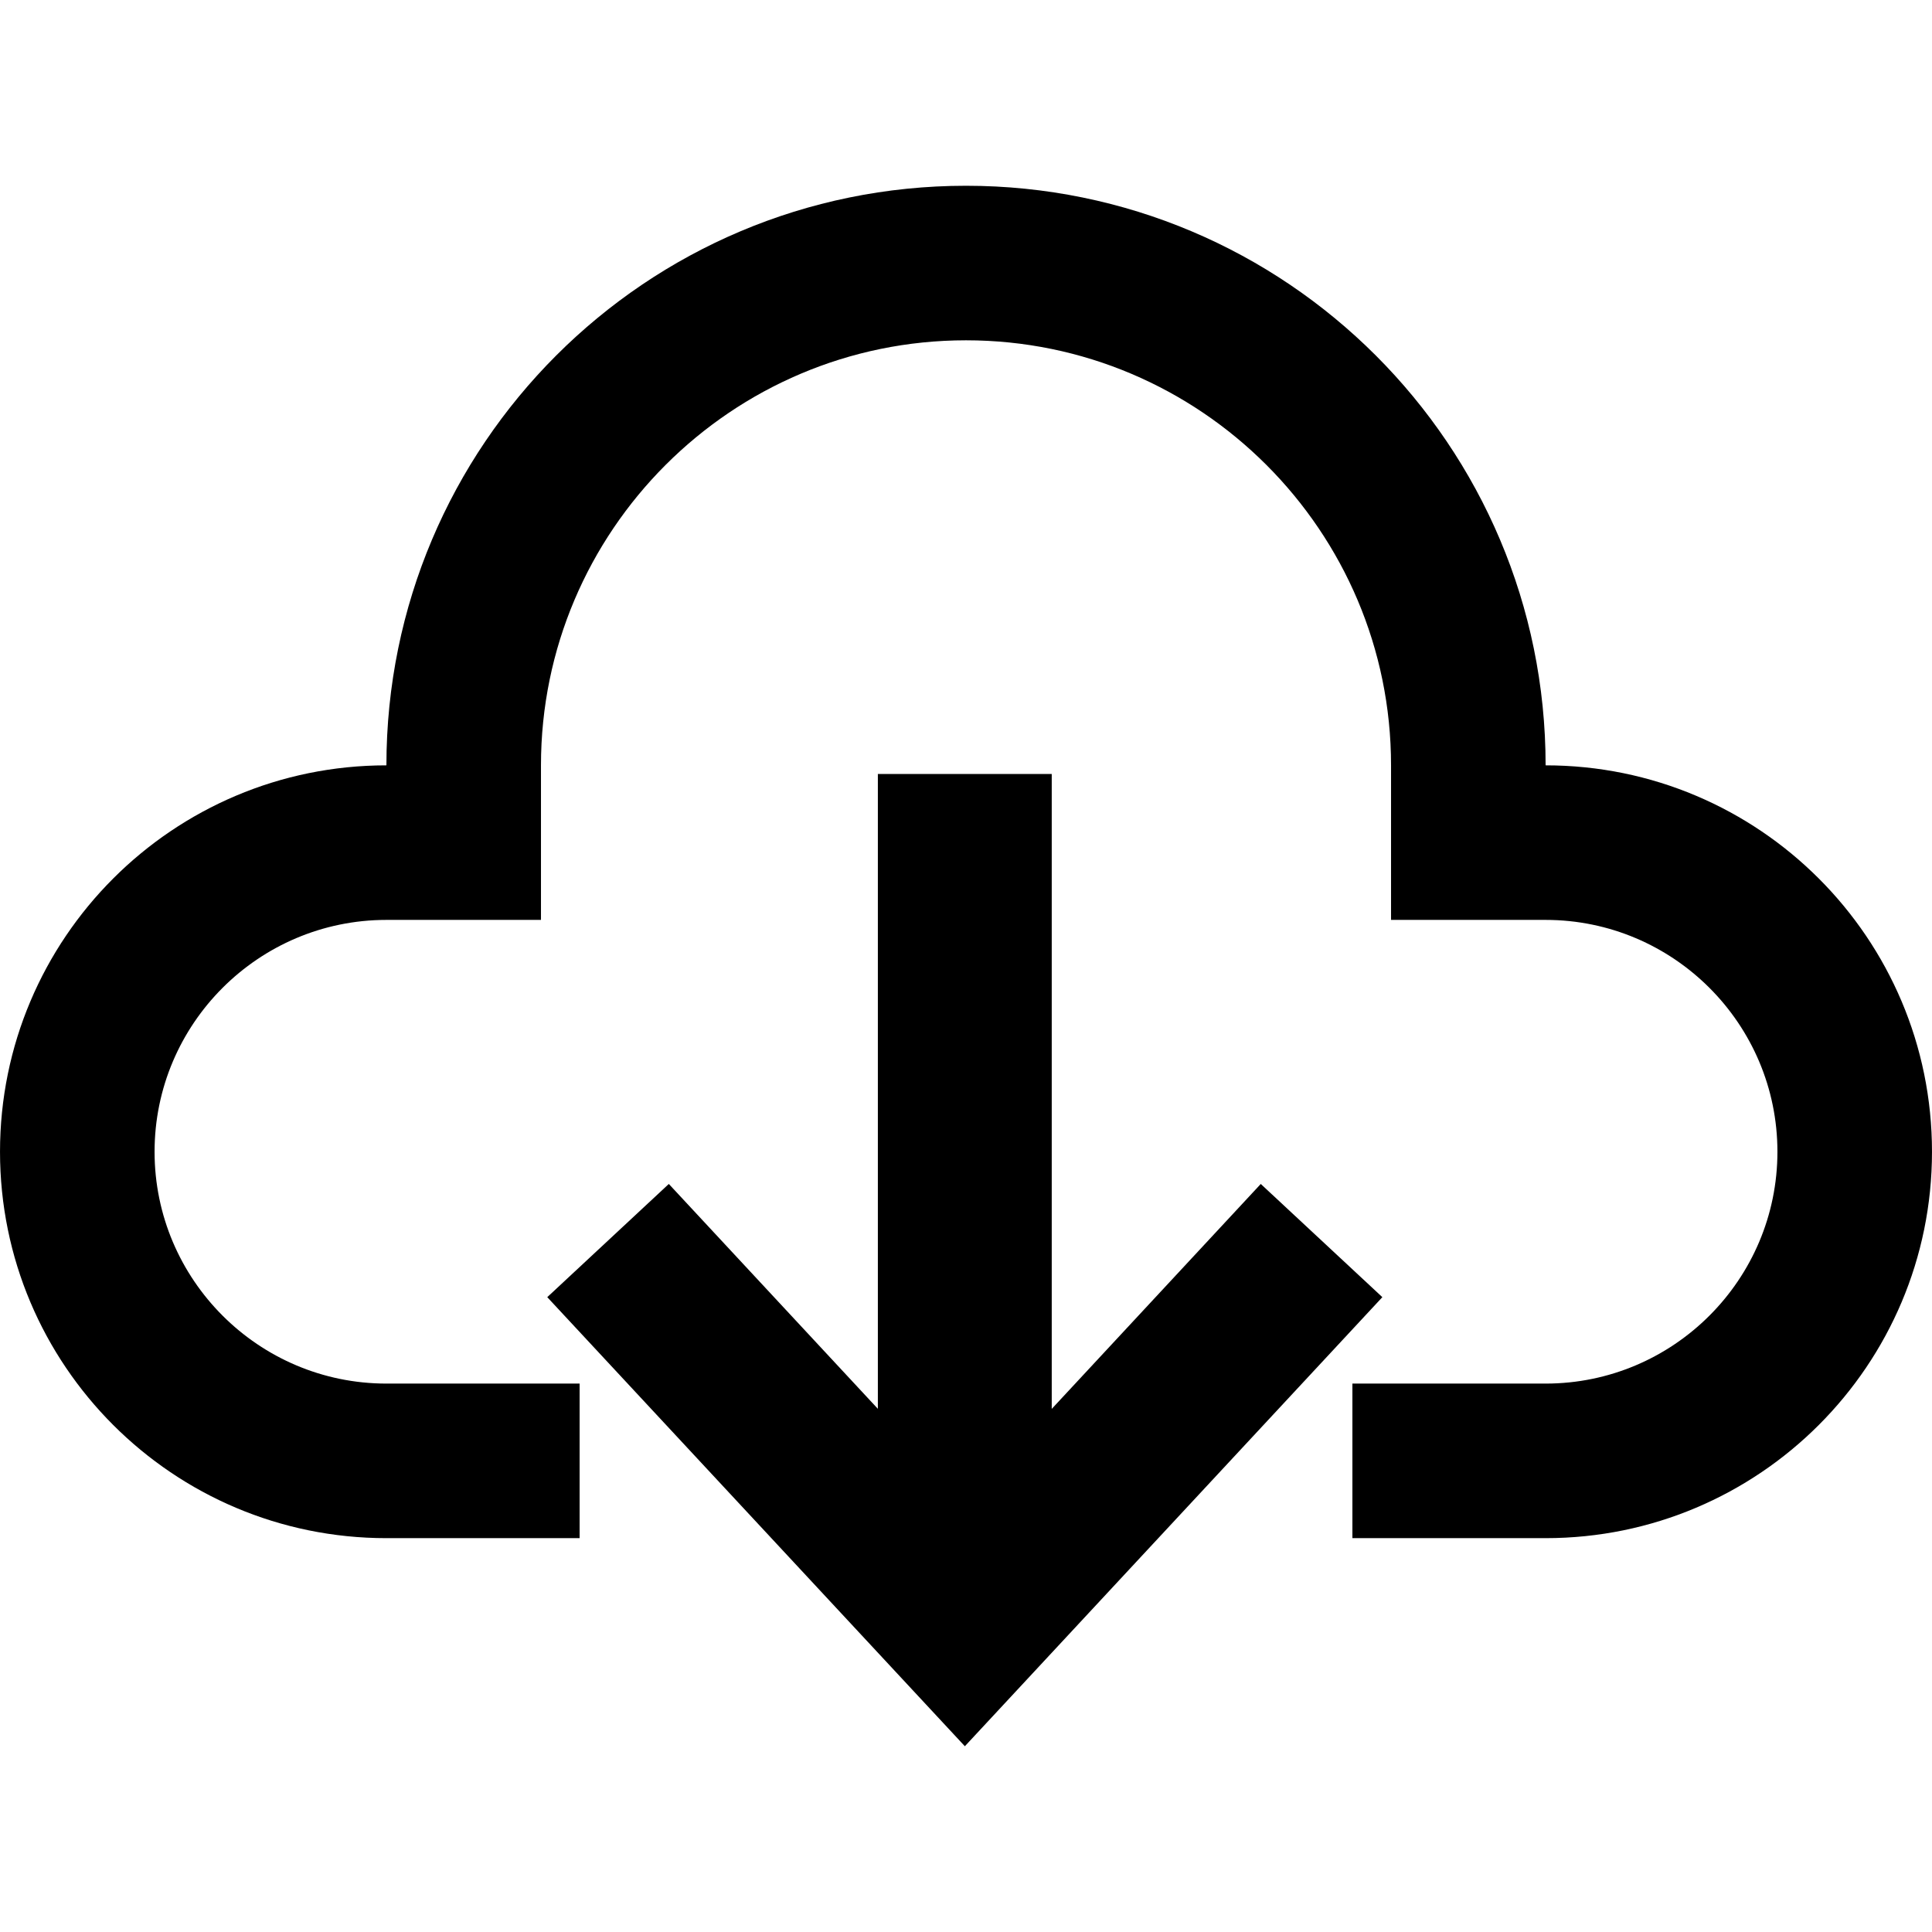 <?xml version="1.0" standalone="no"?><!DOCTYPE svg PUBLIC "-//W3C//DTD SVG 1.1//EN" "http://www.w3.org/Graphics/SVG/1.1/DTD/svg11.dtd"><svg t="1638424227771" class="icon" viewBox="0 0 1024 1024" version="1.1" xmlns="http://www.w3.org/2000/svg" p-id="3169" xmlns:xlink="http://www.w3.org/1999/xlink" width="200" height="200"><defs><style type="text/css">@font-face { font-weight: 400; font-style: normal; font-family: Circular-Loom; src: url("https://cdn.loom.com/assets/fonts/circular/CircularXXWeb-Book-cd7d2bcec649b1243839a15d5eb8f0a3.woff2") format("woff2"); }
@font-face { font-weight: 500; font-style: normal; font-family: Circular-Loom; src: url("https://cdn.loom.com/assets/fonts/circular/CircularXXWeb-Medium-d74eac43c78bd5852478998ce63dceb3.woff2") format("woff2"); }
@font-face { font-weight: 700; font-style: normal; font-family: Circular-Loom; src: url("https://cdn.loom.com/assets/fonts/circular/CircularXXWeb-Bold-83b8ceaf77f49c7cffa44107561909e4.woff2") format("woff2"); }
@font-face { font-weight: 900; font-style: normal; font-family: Circular-Loom; src: url("https://cdn.loom.com/assets/fonts/circular/CircularXXWeb-Black-bf067ecb8aa777ceb6df7d72226febca.woff2") format("woff2"); }
</style></defs><path d="M819.203 405.649c0-169.66-137.541-307.19-307.201-307.19s-307.195 137.53-307.195 307.19c-113.105 0-204.8 91.69-204.8 204.801s91.695 204.801 204.8 204.801h102.4V733.33h-102.4c-67.755 0-122.88-55.12-122.88-122.88 0-67.761 55.125-122.881 122.88-122.881h81.92v-81.92c0-124.22 101.055-225.28 225.275-225.28 124.221 0 225.281 101.06 225.281 225.28v81.92h81.92c67.76 0 122.871 55.12 122.871 122.881 0 67.76-55.111 122.88-122.871 122.88h-102.4v81.921h102.4c113.09 0 204.791-91.69 204.791-204.801s-91.701-204.801-204.791-204.801z" p-id="3170"></path><path d="M511.393 925.541l221.281-238.02-64.441-60-110.79 119.22V410.22h-92.16v336.47L354.488 627.521l-64.431 60z"  p-id="3171"></path></svg>
